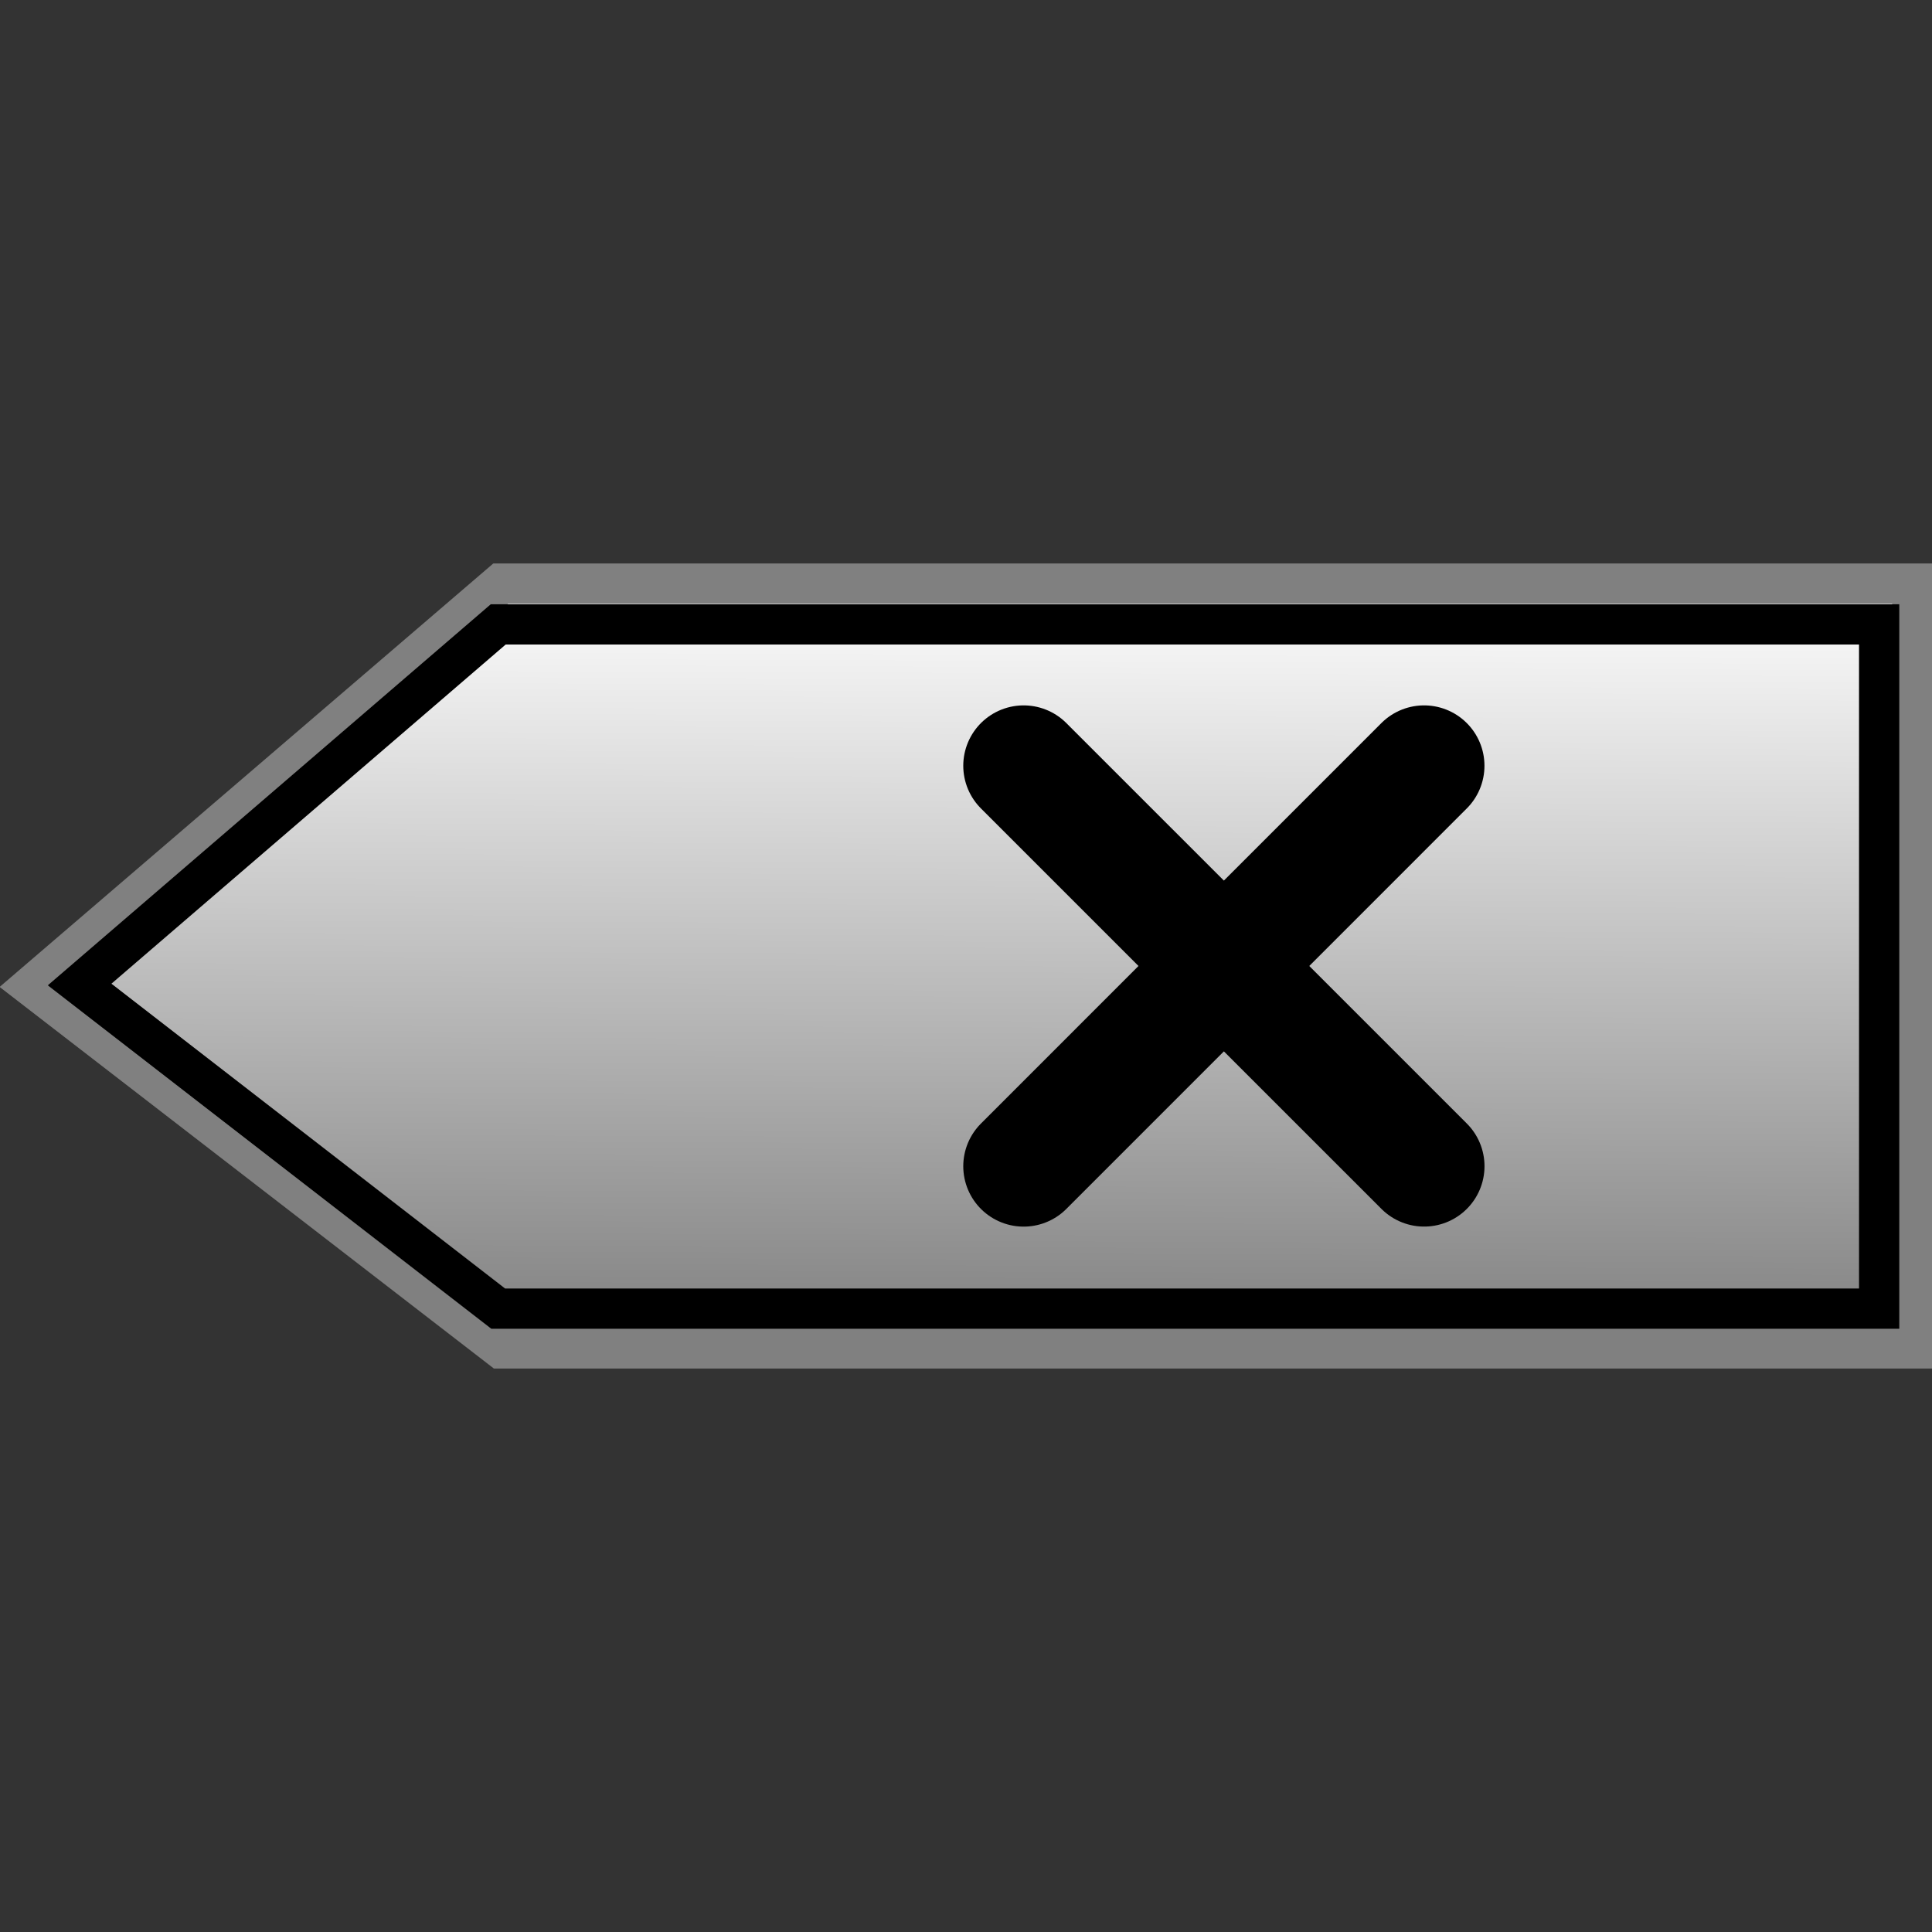 <?xml version="1.0" encoding="UTF-8" standalone="no"?>
<svg
   xmlns:dc="http://purl.org/dc/elements/1.1/"
   xmlns:cc="http://creativecommons.org/ns#"
   xmlns:rdf="http://www.w3.org/1999/02/22-rdf-syntax-ns#"
   xmlns:svg="http://www.w3.org/2000/svg"
   xmlns="http://www.w3.org/2000/svg"
   xmlns:xlink="http://www.w3.org/1999/xlink"
   width="48"
   height="48"
   viewBox="0 0 48 48"
   id="svg2"
   version="1.1">
  <rect x="0" y="0" width="48" height="48" fill="#333333" stroke="none"/>
  <defs
     id="defs4">
    <linearGradient
       gradientTransform="matrix(0,-2,1.543,0,-85.37,-50.935)"
       gradientUnits="userSpaceOnUse"
       y2="73.334"
       x2="-32.582"
       y1="73.306"
       x1="-42.294"
       id="linearGradient938-3"
       xlink:href="#linearGradient909" />
    <linearGradient
       id="linearGradient909">
      <stop
         style="stop-color:#7f7f7f;stop-opacity:1"
         offset="0"
         id="stop905" />
      <stop
         style="stop-color:#ffffff;stop-opacity:1"
         offset="1"
         id="stop907" />
    </linearGradient>
    <linearGradient
       gradientTransform="matrix(0,-1.789,1.477,0,-131.273,-65.132)"
       gradientUnits="userSpaceOnUse"
       y2="73.334"
       x2="-32.582"
       y1="73.306"
       x1="-42.294"
       id="linearGradient938-3-3"
       xlink:href="#linearGradient909" />
  </defs>
  <g
     id="layer1"
     transform="translate(0,-1004.362)">
    <circle
       style="color:#000000;clip-rule:nonzero;display:inline;overflow:visible;visibility:visible;opacity:1;isolation:auto;mix-blend-mode:normal;color-interpolation:sRGB;color-interpolation-filters:linearRGB;solid-color:#000000;solid-opacity:1;fill:#ffffff;fill-opacity:1;fill-rule:nonzero;stroke:#000000;stroke-width:1;stroke-linecap:butt;stroke-linejoin:miter;stroke-miterlimit:4;stroke-dasharray:none;stroke-dashoffset:0;stroke-opacity:1;color-rendering:auto;image-rendering:auto;shape-rendering:auto;text-rendering:auto;enable-background:accumulate"
       id="path4191"
       cx="11.5"
       cy="1031.864"
       r="0" />
    <g
       id="g4167"
       transform="translate(-1.6961292e-6,2.617)" />
  </g>
  <path
     id="path953-7-5-2-75-2-5"
     d="M 0.782,24.5 12.44,33.5 h 35.07 v -19 H 12.44 Z"
     style="color:#000000;font-style:normal;font-variant:normal;font-weight:normal;font-stretch:normal;font-size:medium;line-height:normal;font-family:sans-serif;font-variant-ligatures:normal;font-variant-position:normal;font-variant-caps:normal;font-variant-numeric:normal;font-variant-alternates:normal;font-feature-settings:normal;text-indent:0;text-align:start;text-decoration:none;text-decoration-line:none;text-decoration-style:solid;text-decoration-color:#000000;letter-spacing:normal;word-spacing:normal;text-transform:none;writing-mode:lr-tb;direction:ltr;text-orientation:mixed;dominant-baseline:auto;baseline-shift:baseline;text-anchor:start;white-space:normal;shape-padding:0;clip-rule:nonzero;display:inline;overflow:visible;visibility:visible;opacity:1;isolation:auto;mix-blend-mode:normal;color-interpolation:sRGB;color-interpolation-filters:linearRGB;solid-color:#000000;solid-opacity:1;vector-effect:none;fill:url(#linearGradient938-3);fill-opacity:1;fill-rule:nonzero;stroke:#808080;stroke-width:1;stroke-linecap:butt;stroke-linejoin:miter;stroke-miterlimit:4;stroke-dasharray:none;stroke-dashoffset:0;stroke-opacity:1;color-rendering:auto;image-rendering:auto;shape-rendering:auto;text-rendering:auto;enable-background:accumulate" />
  <path
     id="path953-7-5-2-75-2-5-5"
     d="m 1.978,24.46 10.4,8.053 H 46.687 V 15.513 H 12.378 Z"
     style="color:#000000;font-style:normal;font-variant:normal;font-weight:normal;font-stretch:normal;font-size:medium;line-height:normal;font-family:sans-serif;font-variant-ligatures:normal;font-variant-position:normal;font-variant-caps:normal;font-variant-numeric:normal;font-variant-alternates:normal;font-feature-settings:normal;text-indent:0;text-align:start;text-decoration:none;text-decoration-line:none;text-decoration-style:solid;text-decoration-color:#000000;letter-spacing:normal;word-spacing:normal;text-transform:none;writing-mode:lr-tb;direction:ltr;text-orientation:mixed;dominant-baseline:auto;baseline-shift:baseline;text-anchor:start;white-space:normal;shape-padding:0;clip-rule:nonzero;display:inline;overflow:visible;visibility:visible;opacity:1;isolation:auto;mix-blend-mode:normal;color-interpolation:sRGB;color-interpolation-filters:linearRGB;solid-color:#000000;solid-opacity:1;vector-effect:none;fill:none;fill-opacity:1;fill-rule:nonzero;stroke:#000000;stroke-width:1;stroke-linecap:butt;stroke-linejoin:miter;stroke-miterlimit:4;stroke-dasharray:none;stroke-dashoffset:0;stroke-opacity:1;color-rendering:auto;image-rendering:auto;shape-rendering:auto;text-rendering:auto;enable-background:accumulate" />
  <g
     transform="translate(6.407)"
     id="g878">
    <path
       style="fill:none;fill-opacity:1;fill-rule:evenodd;stroke:#000000;stroke-width:3;stroke-linecap:round;stroke-linejoin:miter;stroke-miterlimit:4;stroke-dasharray:none;stroke-opacity:1"
       d="m 19.025,28.975 9.949,-9.95"
       id="path4165-5-3" />
    <path
       style="fill:none;fill-opacity:1;fill-rule:evenodd;stroke:#000000;stroke-width:3;stroke-linecap:round;stroke-linejoin:miter;stroke-miterlimit:4;stroke-dasharray:none;stroke-opacity:1"
       d="m 19.025,19.025 9.95,9.949"
       id="path4165-5-3-3" />
  </g>
</svg>
